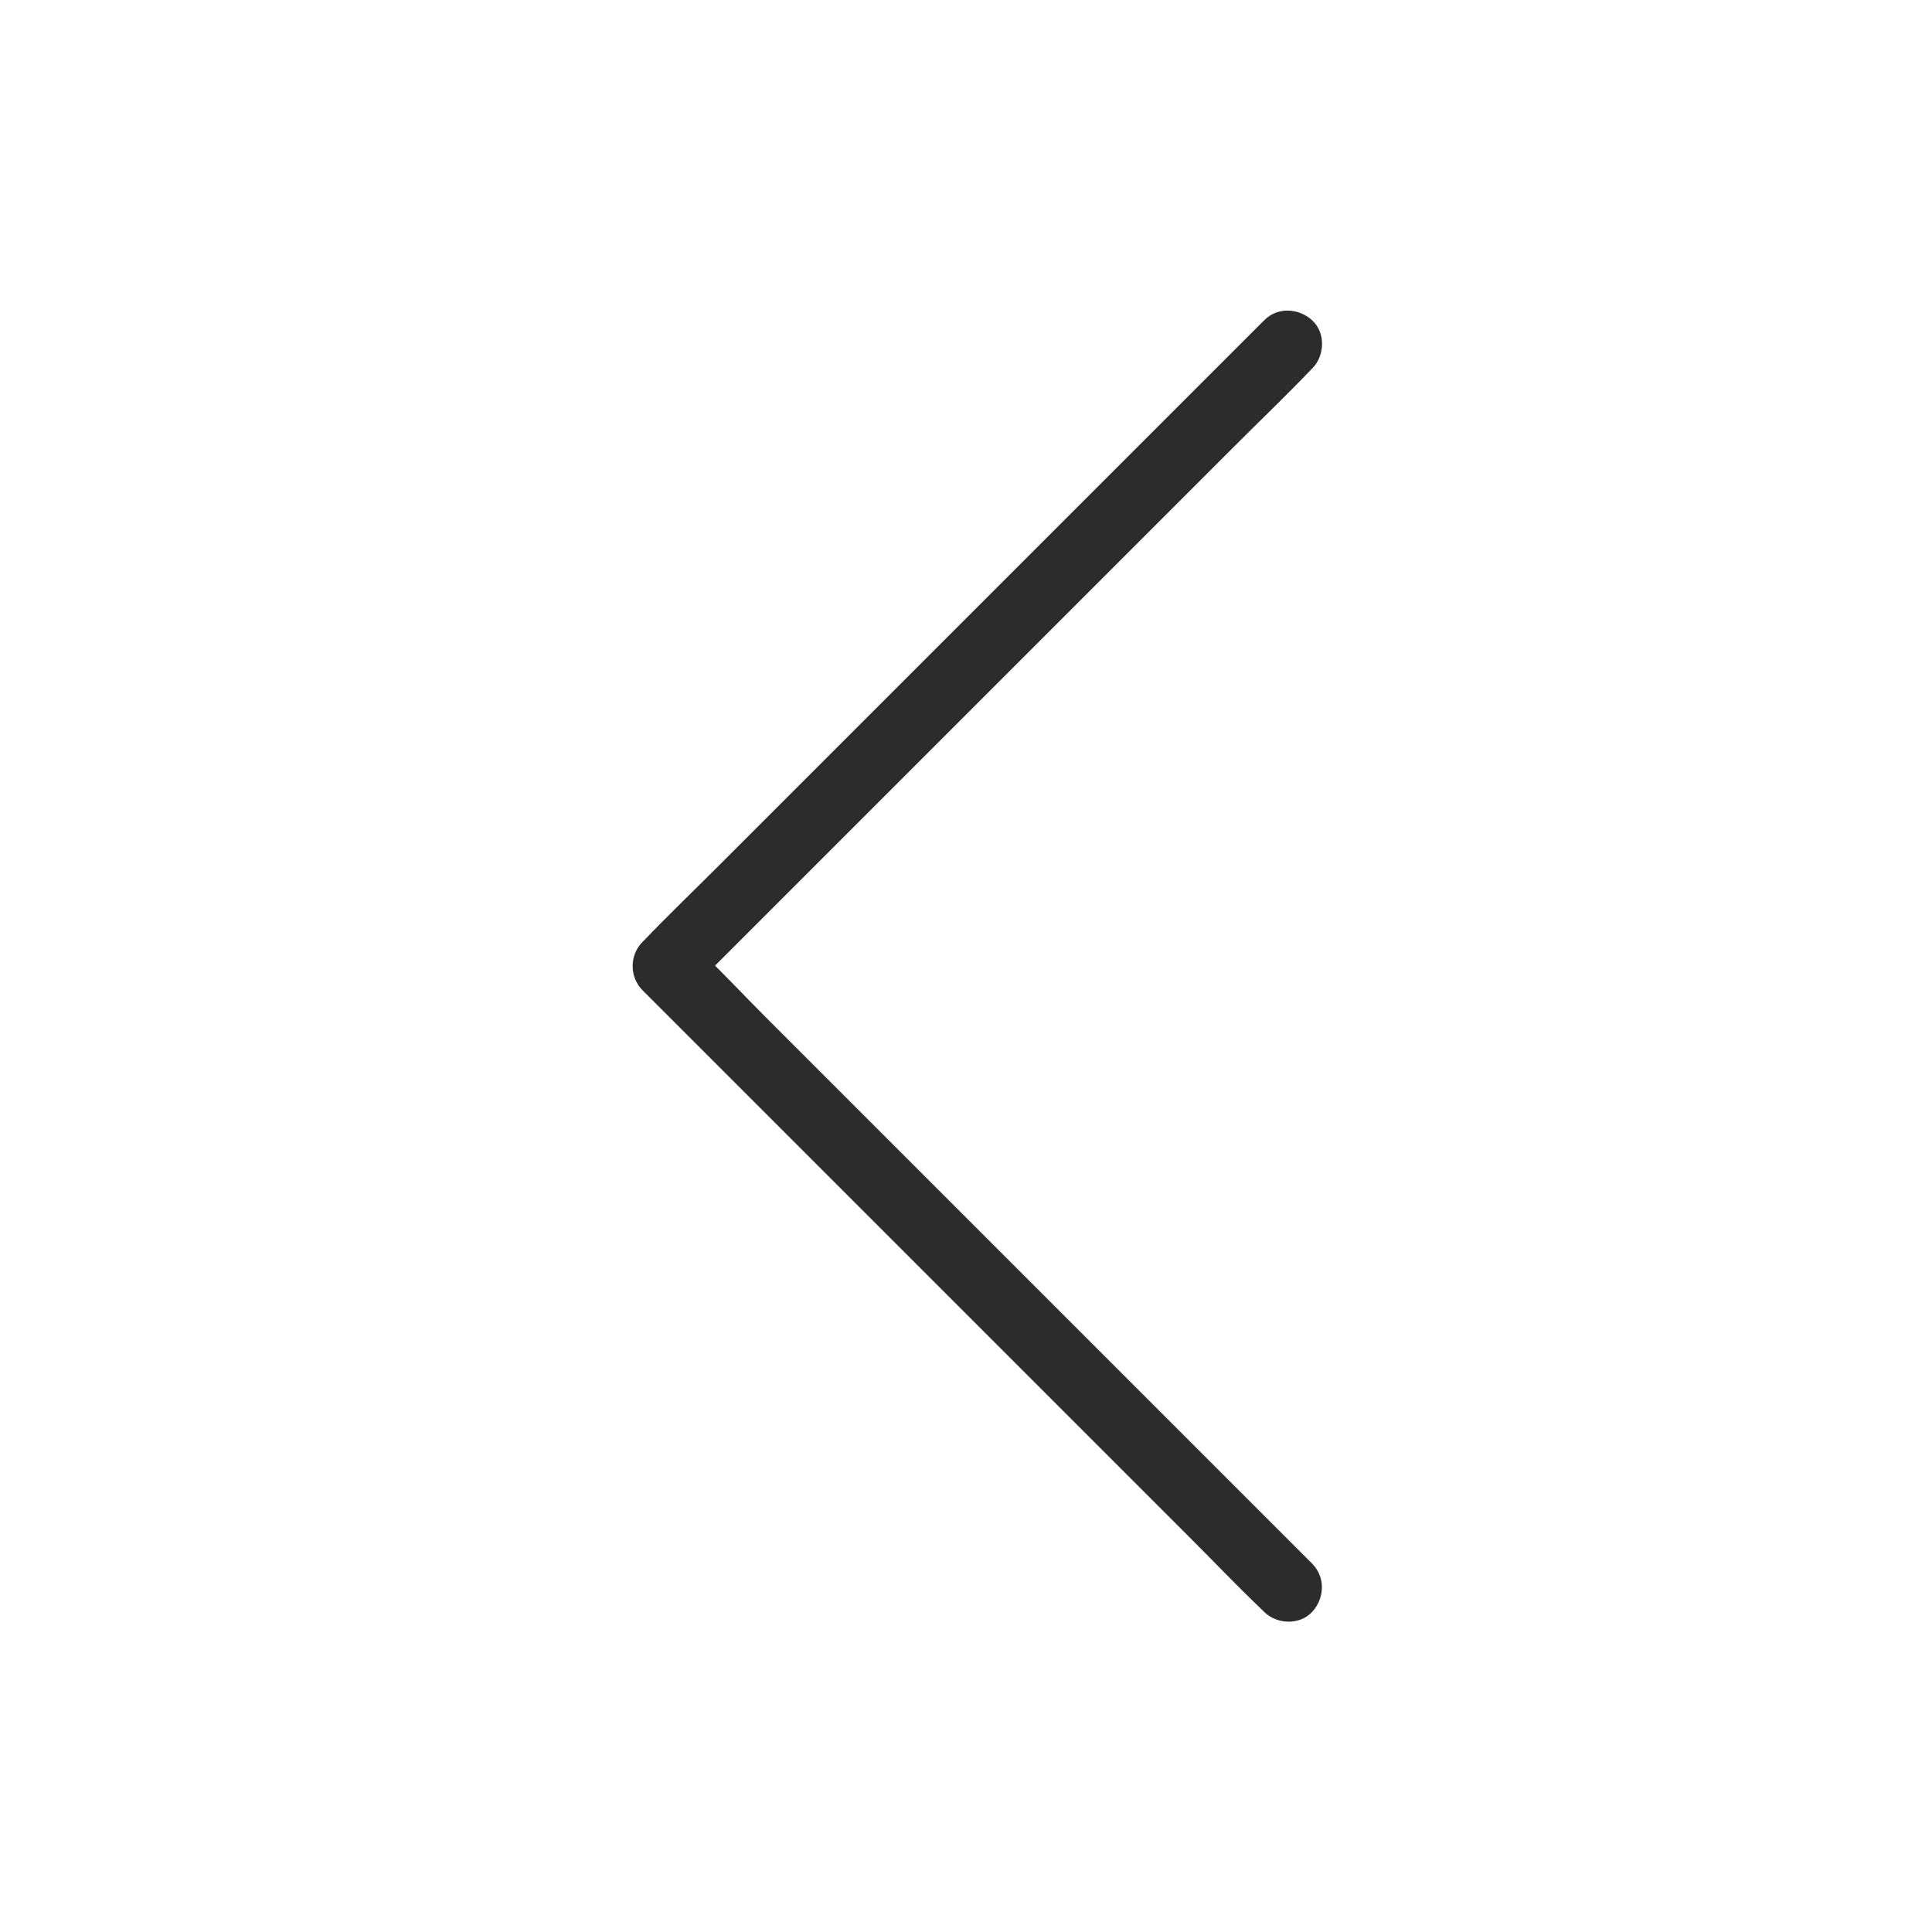 <?xml version="1.0" standalone="no"?><!DOCTYPE svg PUBLIC "-//W3C//DTD SVG 1.1//EN" "http://www.w3.org/Graphics/SVG/1.1/DTD/svg11.dtd"><svg t="1624562458547" class="icon" viewBox="0 0 1024 1024" version="1.1" xmlns="http://www.w3.org/2000/svg" p-id="841" xmlns:xlink="http://www.w3.org/1999/xlink" width="200" height="200"><defs><style type="text/css"></style></defs><path d="M670 169.8l-32.8 32.8-78.7 78.7-95.2 95.2-82.3 82.3c-13.3 13.3-26.9 26.3-39.9 39.9l-0.6 0.6c-6.9 6.9-6.9 18.6 0 25.5l32.8 32.8 78.7 78.7 95.2 95.2 82.3 82.3c13.3 13.3 26.3 26.9 39.9 39.9l0.6 0.6c6.7 6.7 18.9 7.2 25.5 0 6.6-7.2 7.1-18.3 0-25.5L662.7 796 584 717.3l-95.2-95.2-82.3-82.3c-13.2-13.2-26.1-27.2-39.9-39.9l-0.6-0.6v25.5l32.8-32.8 78.7-78.7 95.2-95.2 82.3-82.3c13.3-13.3 26.9-26.3 39.9-39.9l0.6-0.6c6.7-6.7 7.2-18.9 0-25.5-7.2-6.6-18.4-7.2-25.5 0z" p-id="842" fill="#2c2c2c"></path></svg>